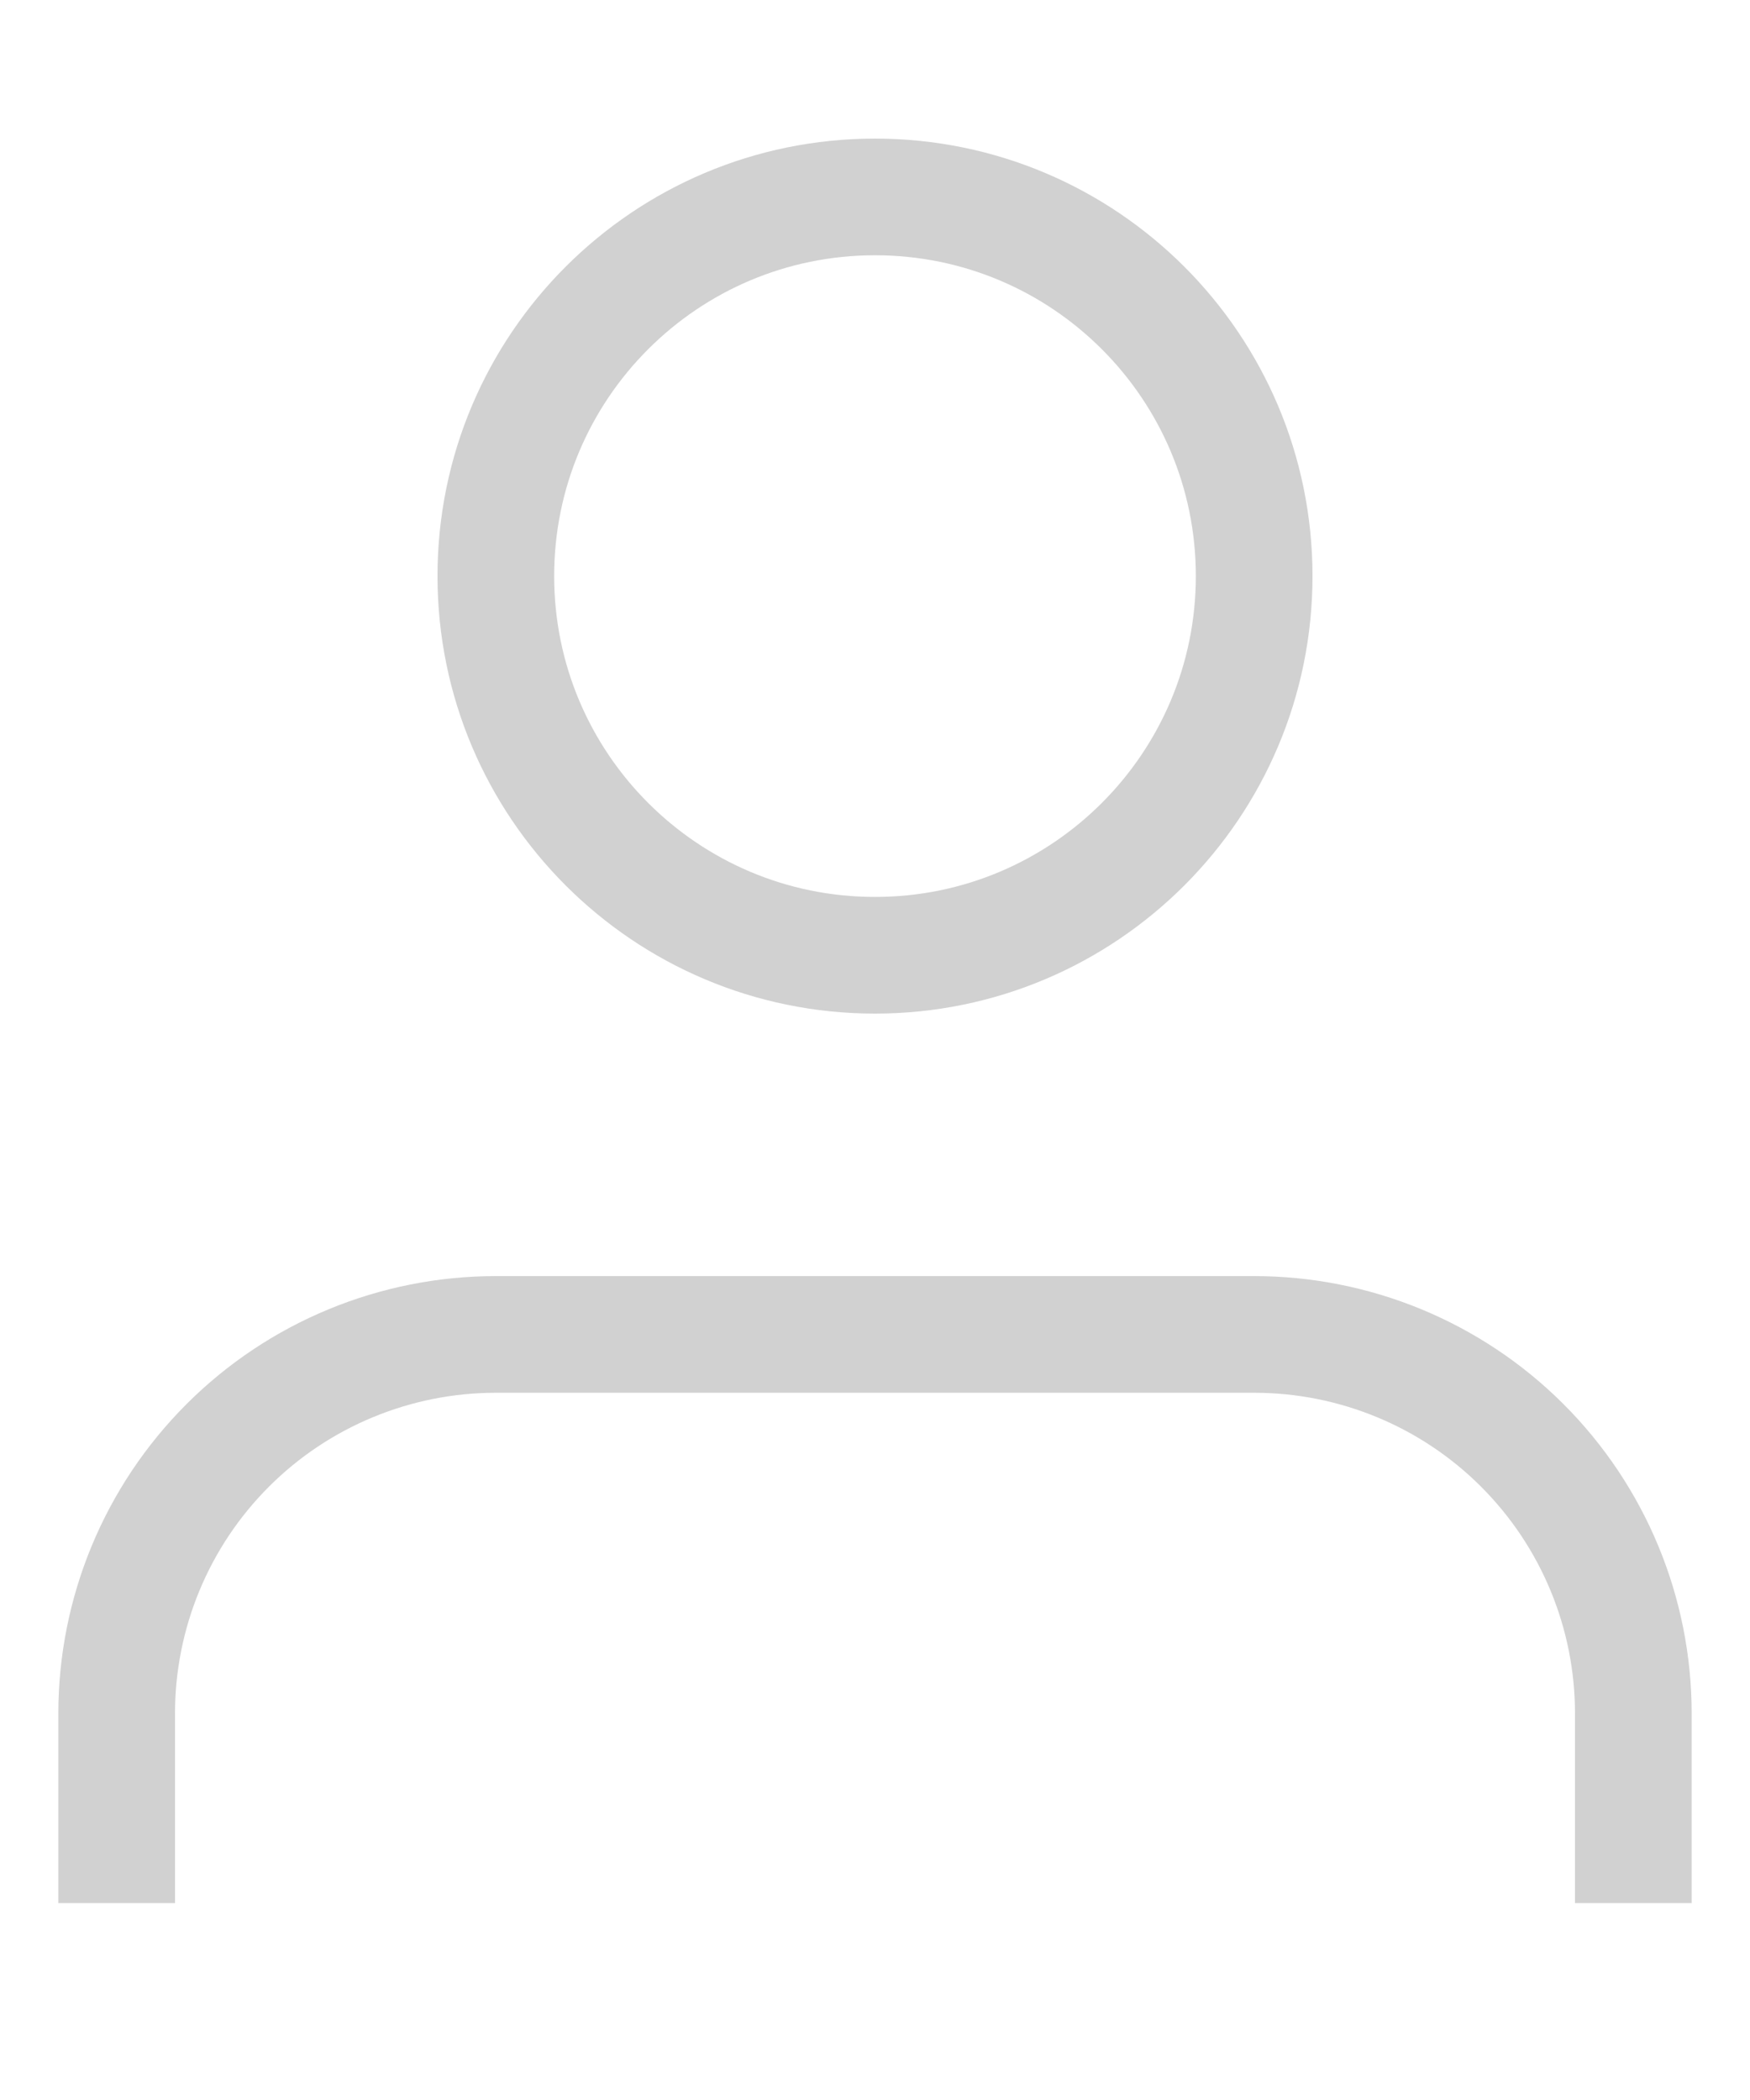 <svg width="15" height="18" viewBox="0 0 15 18" fill="none" xmlns="http://www.w3.org/2000/svg">
<g id="Group 4853">
<path id="Vector" d="M14 16.312V14.688C14 13.825 13.658 12.999 13.048 12.389C12.439 11.78 11.612 11.438 10.75 11.438H4.25C3.388 11.438 2.561 11.78 1.952 12.389C1.342 12.999 1 13.825 1 14.688V16.312" stroke="#D1D1D1" strokeWidth="1.5" strokeLinecap="round" strokeLinejoin="round"/>
<path id="Vector_2" d="M7.5 8.188C9.295 8.188 10.75 6.732 10.75 4.938C10.75 3.143 9.295 1.688 7.5 1.688C5.705 1.688 4.25 3.143 4.25 4.938C4.25 6.732 5.705 8.188 7.5 8.188Z" stroke="#D1D1D1" strokeWidth="1.5" strokeLinecap="round" strokeLinejoin="round"/>
</g>
</svg>
